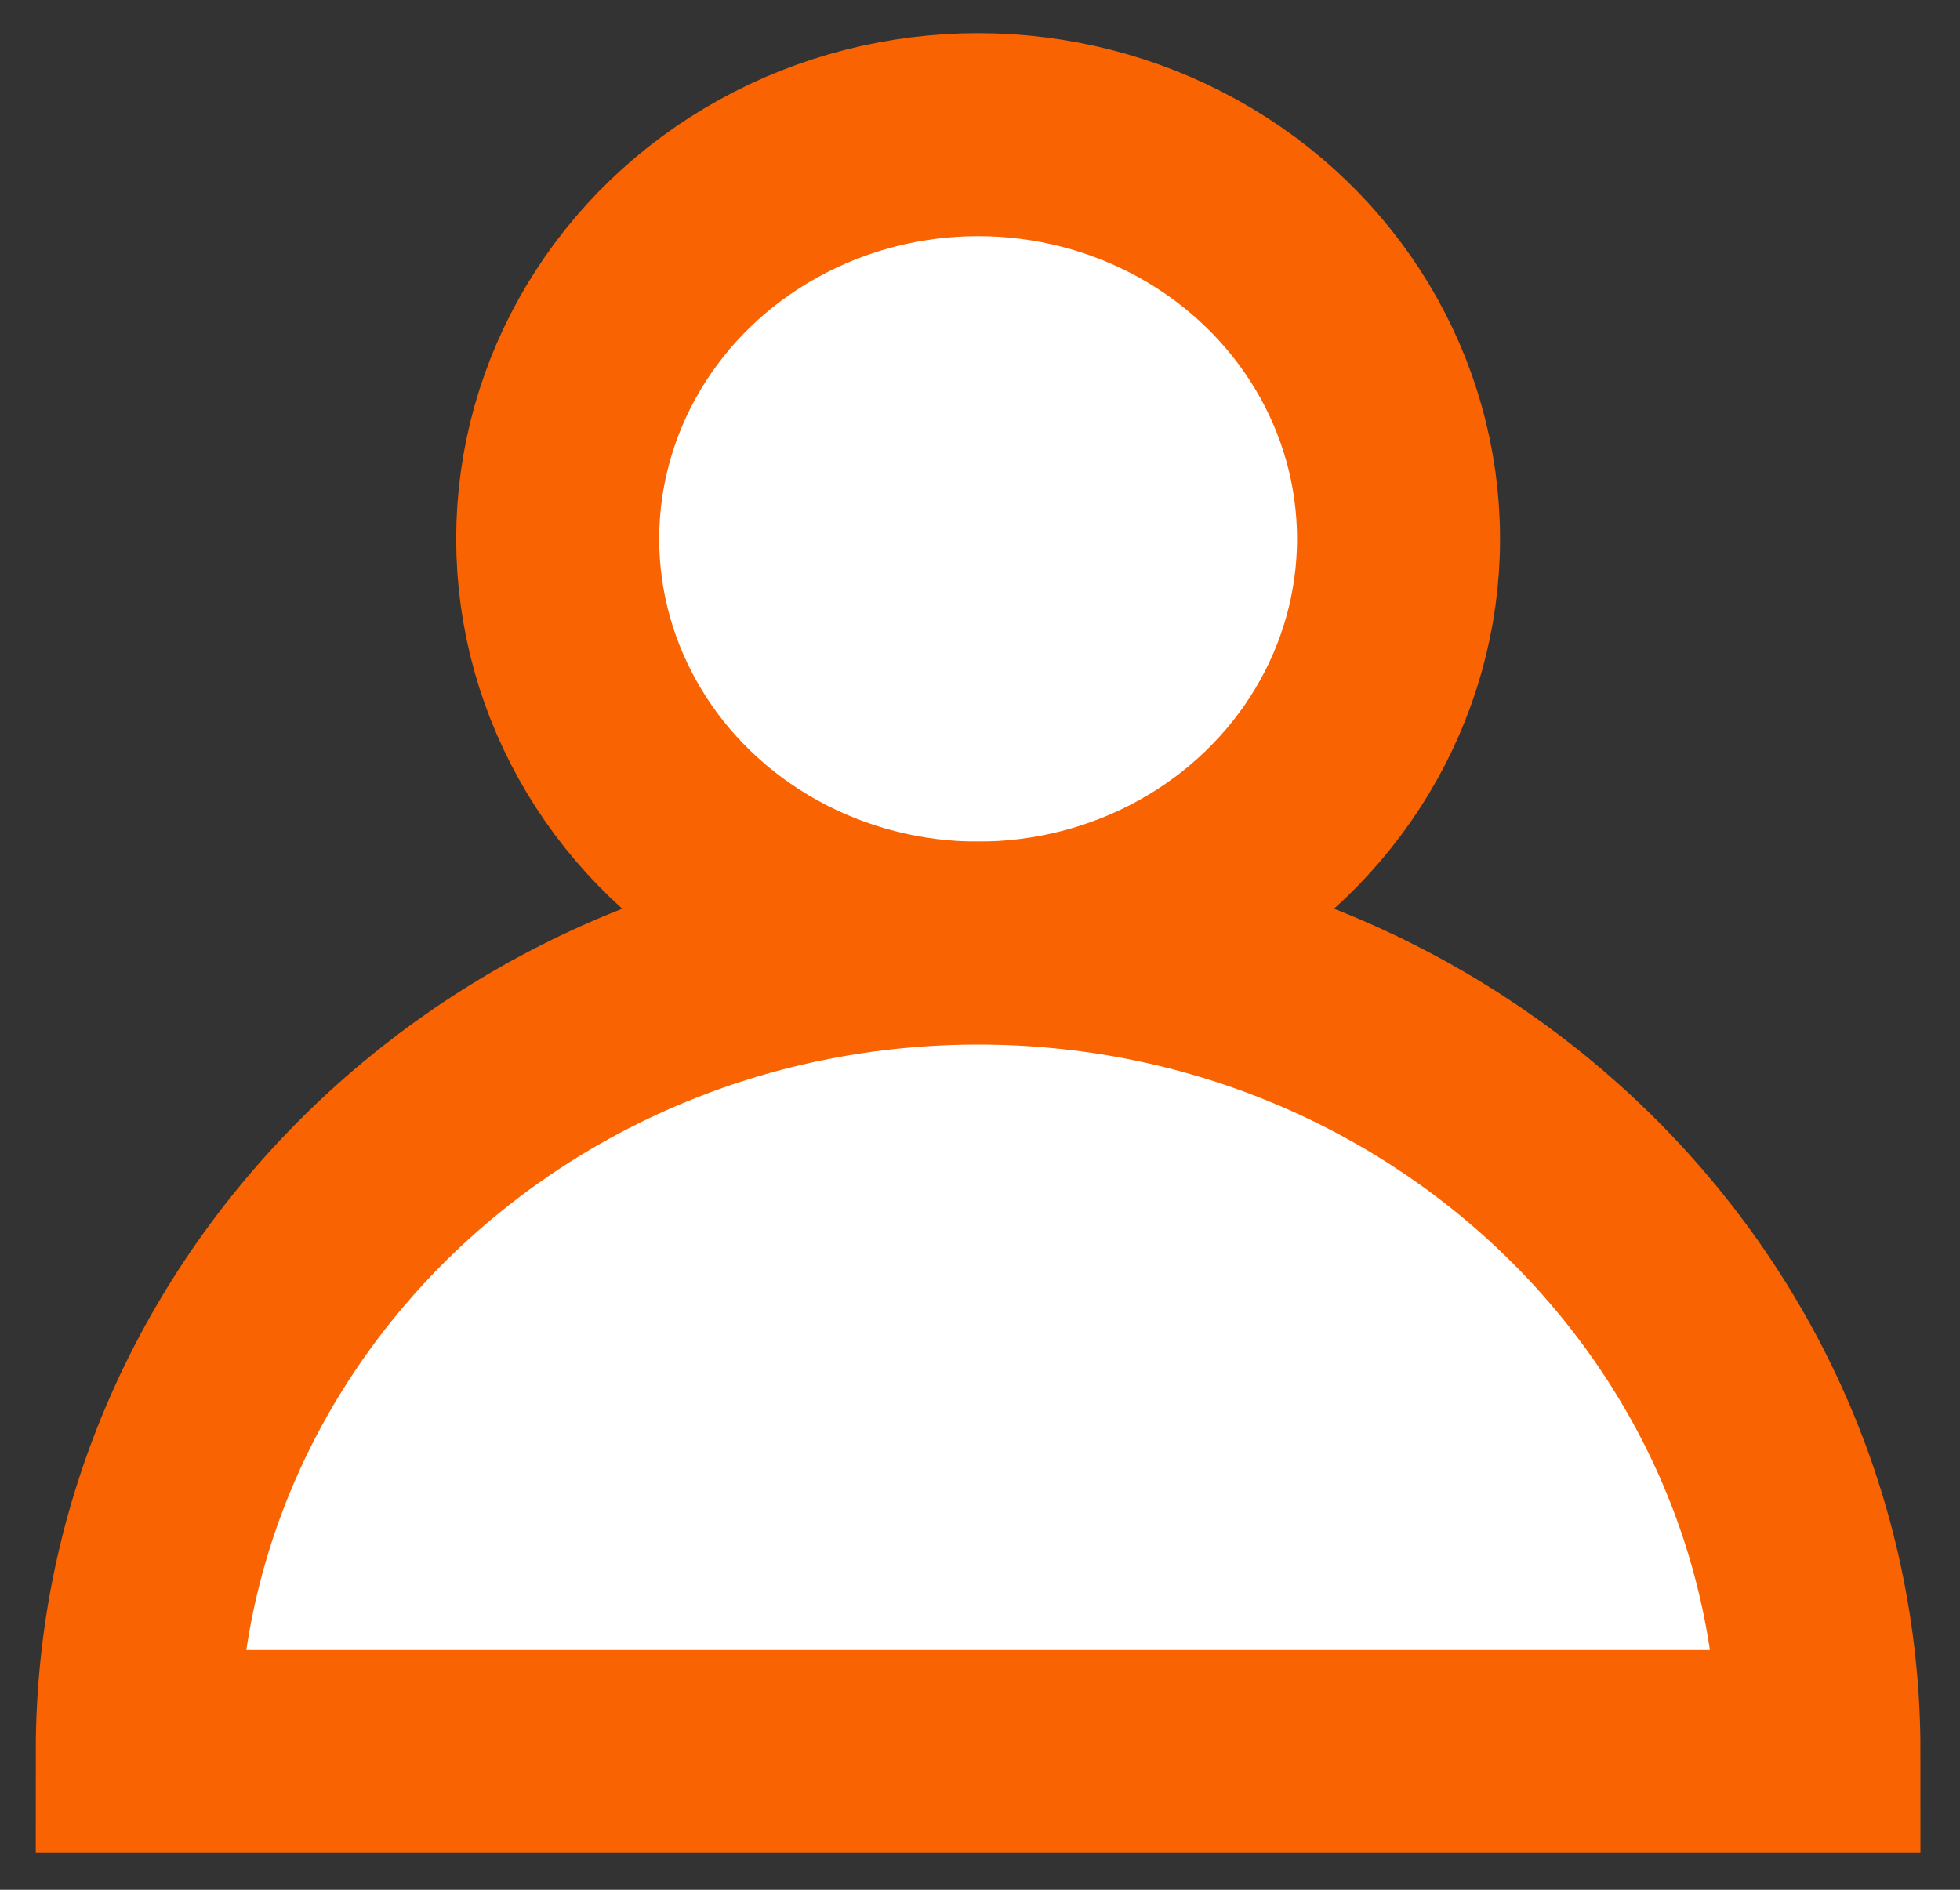 <?xml version="1.0" encoding="UTF-8"?>
<svg width="28px" height="27px" viewBox="0 0 28 27" version="1.1" xmlns="http://www.w3.org/2000/svg" xmlns:xlink="http://www.w3.org/1999/xlink">
    <rect x="0" y="0" width="28" height="27" fill="#333333" stroke="none"/>
    <!-- Generator: Sketch 57.1 (83088) - https://sketch.com -->
    <title>Profile/B2C_Active Copy 2</title>
    <desc>Created with Sketch.</desc>
    <g id="Recent-Iterations" stroke="none" stroke-width="1" fill="none" fill-rule="evenodd">
        <g id="Sign-In-or-Create-Acct-in-Checkout-Google-Copy" transform="translate(-843, -375)" fill="#FFFFFF" stroke="#F96302" stroke-width="2.9">
            <g id="Group-2" transform="translate(838, 235)">
                <g id="Profile/B2C_Active-Copy-2" transform="translate(6, 141)">
                    <g id="Group-16" transform="translate(0.961, 0.924)">
                        <ellipse id="Oval-8" cx="12.012" cy="5.775" rx="6.006" ry="5.775"></ellipse>
                        <path d="M24.024,23.1 C24.024,16.721 18.646,11.55 12.012,11.55 C5.378,11.55 0,16.721 0,23.1 C0,23.1 24.024,23.1 24.024,23.1 Z" id="Oval-8-Copy"></path>
                    </g>
                </g>
            </g>
        </g>
    </g>
</svg>